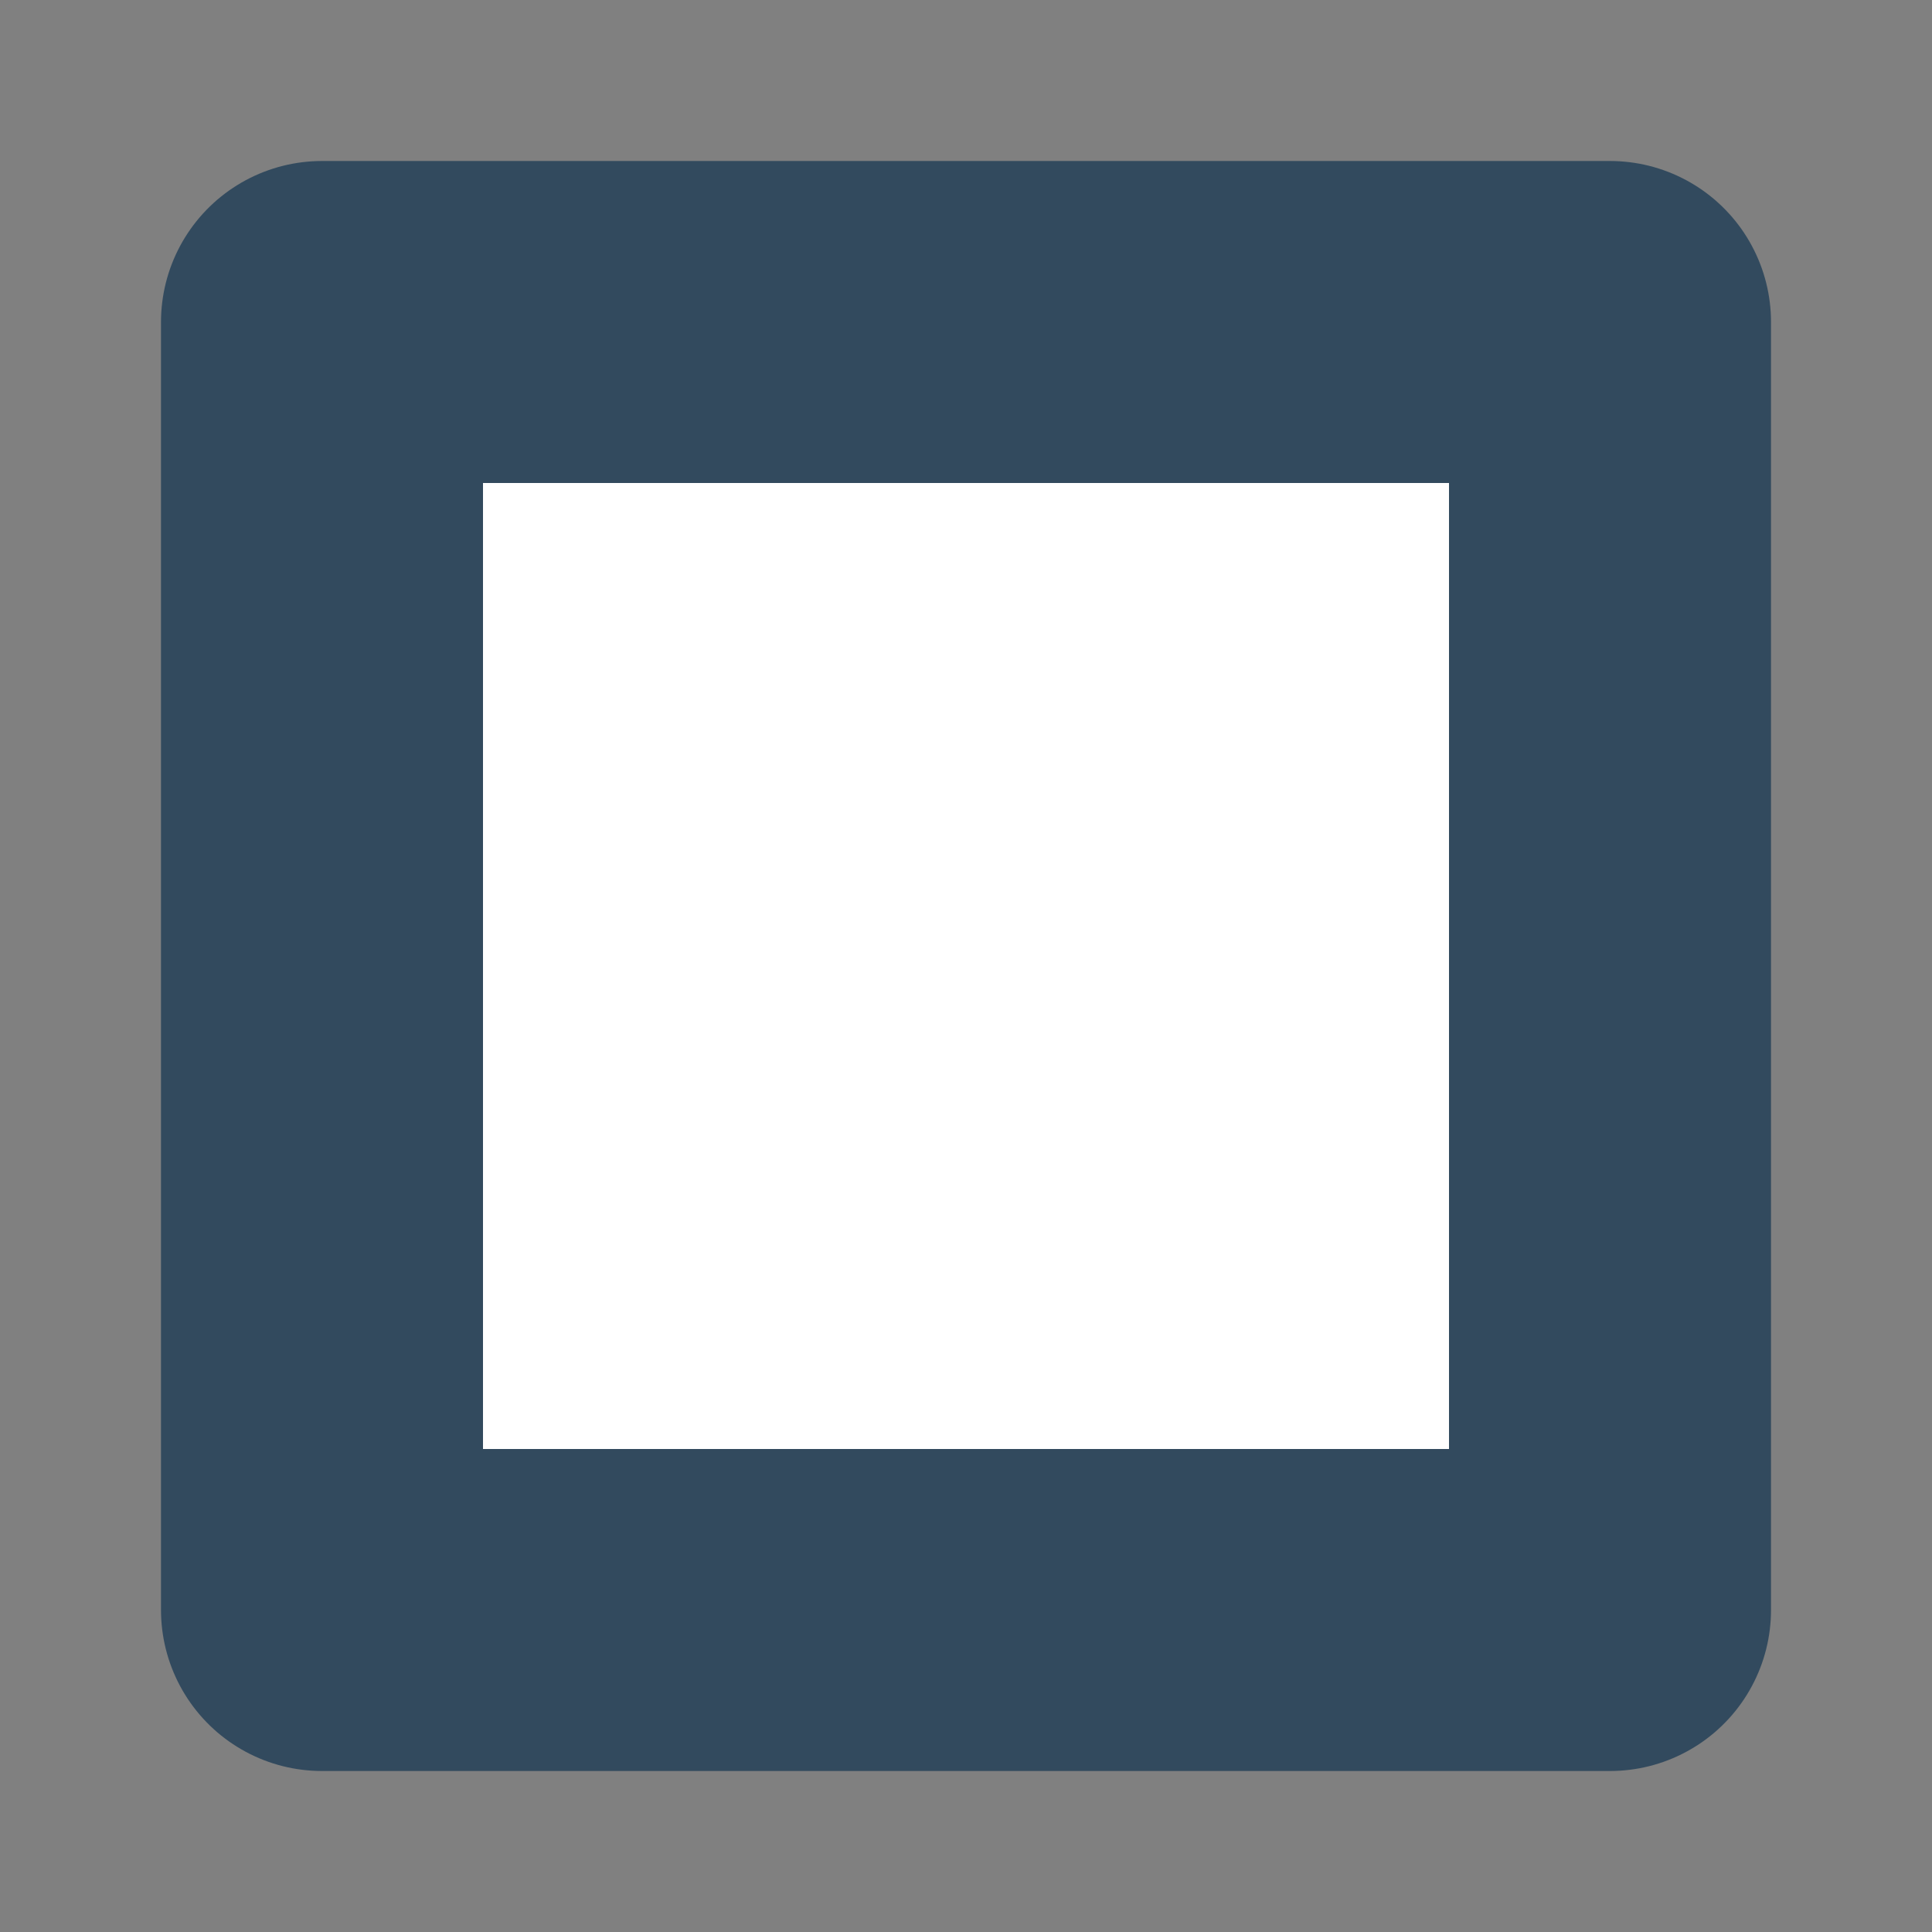 <?xml version="1.0" encoding="UTF-8" standalone="no"?>
<svg
   xmlns:dc="http://purl.org/dc/elements/1.1/"
   xmlns:cc="http://creativecommons.org/ns#"
   xmlns:rdf="http://www.w3.org/1999/02/22-rdf-syntax-ns#"
   xmlns:svg="http://www.w3.org/2000/svg"
   xmlns="http://www.w3.org/2000/svg"
   xmlns:sodipodi="http://sodipodi.sourceforge.net/DTD/sodipodi-0.dtd"
   xmlns:inkscape="http://www.inkscape.org/namespaces/inkscape"
   fill="none"
   height="24"
   stroke="#000"
   stroke-linecap="round"
   stroke-linejoin="round"
   stroke-width="2"
   viewBox="0 0 24 24"
   width="24"
   version="1.1"
   id="svg4489"
   sodipodi:docname="unchecked.svg"
   inkscape:version="0.92.3 (2405546, 2018-03-11)"
   inkscape:export-filename="H:\TK\valkyrie\work\eclipse\platform.services\ui\icons\unchecked.png"
   inkscape:export-xdpi="96"
   inkscape:export-ydpi="96">
  <rect x="0" y="0" width="24" height="24" fill="#808080" stroke="none"/>
  <defs
     id="defs4493" />
  <sodipodi:namedview
     pagecolor="#ffffff"
     bordercolor="#666666"
     borderopacity="1"
     objecttolerance="10"
     gridtolerance="10"
     guidetolerance="10"
     inkscape:pageopacity="0"
     inkscape:pageshadow="2"
     inkscape:window-width="1920"
     inkscape:window-height="1017"
     id="namedview4491"
     showgrid="true"
     inkscape:zoom="32.958333"
     inkscape:cx="6.9329962"
     inkscape:cy="12"
     inkscape:window-x="1272"
     inkscape:window-y="-8"
     inkscape:window-maximized="1"
     inkscape:current-layer="layer2"
     showguides="true"
     inkscape:guide-bbox="true">
    <sodipodi:guide
       position="21.997,20.905"
       orientation="1,0"
       id="guide4501"
       inkscape:locked="false" />
    <sodipodi:guide
       position="19.783,2.003"
       orientation="0,1"
       id="guide4503"
       inkscape:locked="false" />
    <inkscape:grid
       type="xygrid"
       id="grid4524" />
  </sodipodi:namedview>
  <g
     inkscape:groupmode="layer"
     id="layer2"
     inkscape:label="Layer 2">
    <rect
       style="display:inline;opacity:1;fill:#ffffff;fill-opacity:1;fill-rule:evenodd;stroke:#324a5e;stroke-width:4;stroke-linecap:square;stroke-linejoin:miter;stroke-miterlimit:4;stroke-dasharray:none;stroke-opacity:1;paint-order:stroke fill markers"
       id="rect819"
       width="16"
       height="16"
       x="4"
       y="4"
       ry="0" />
  </g>
</svg>

